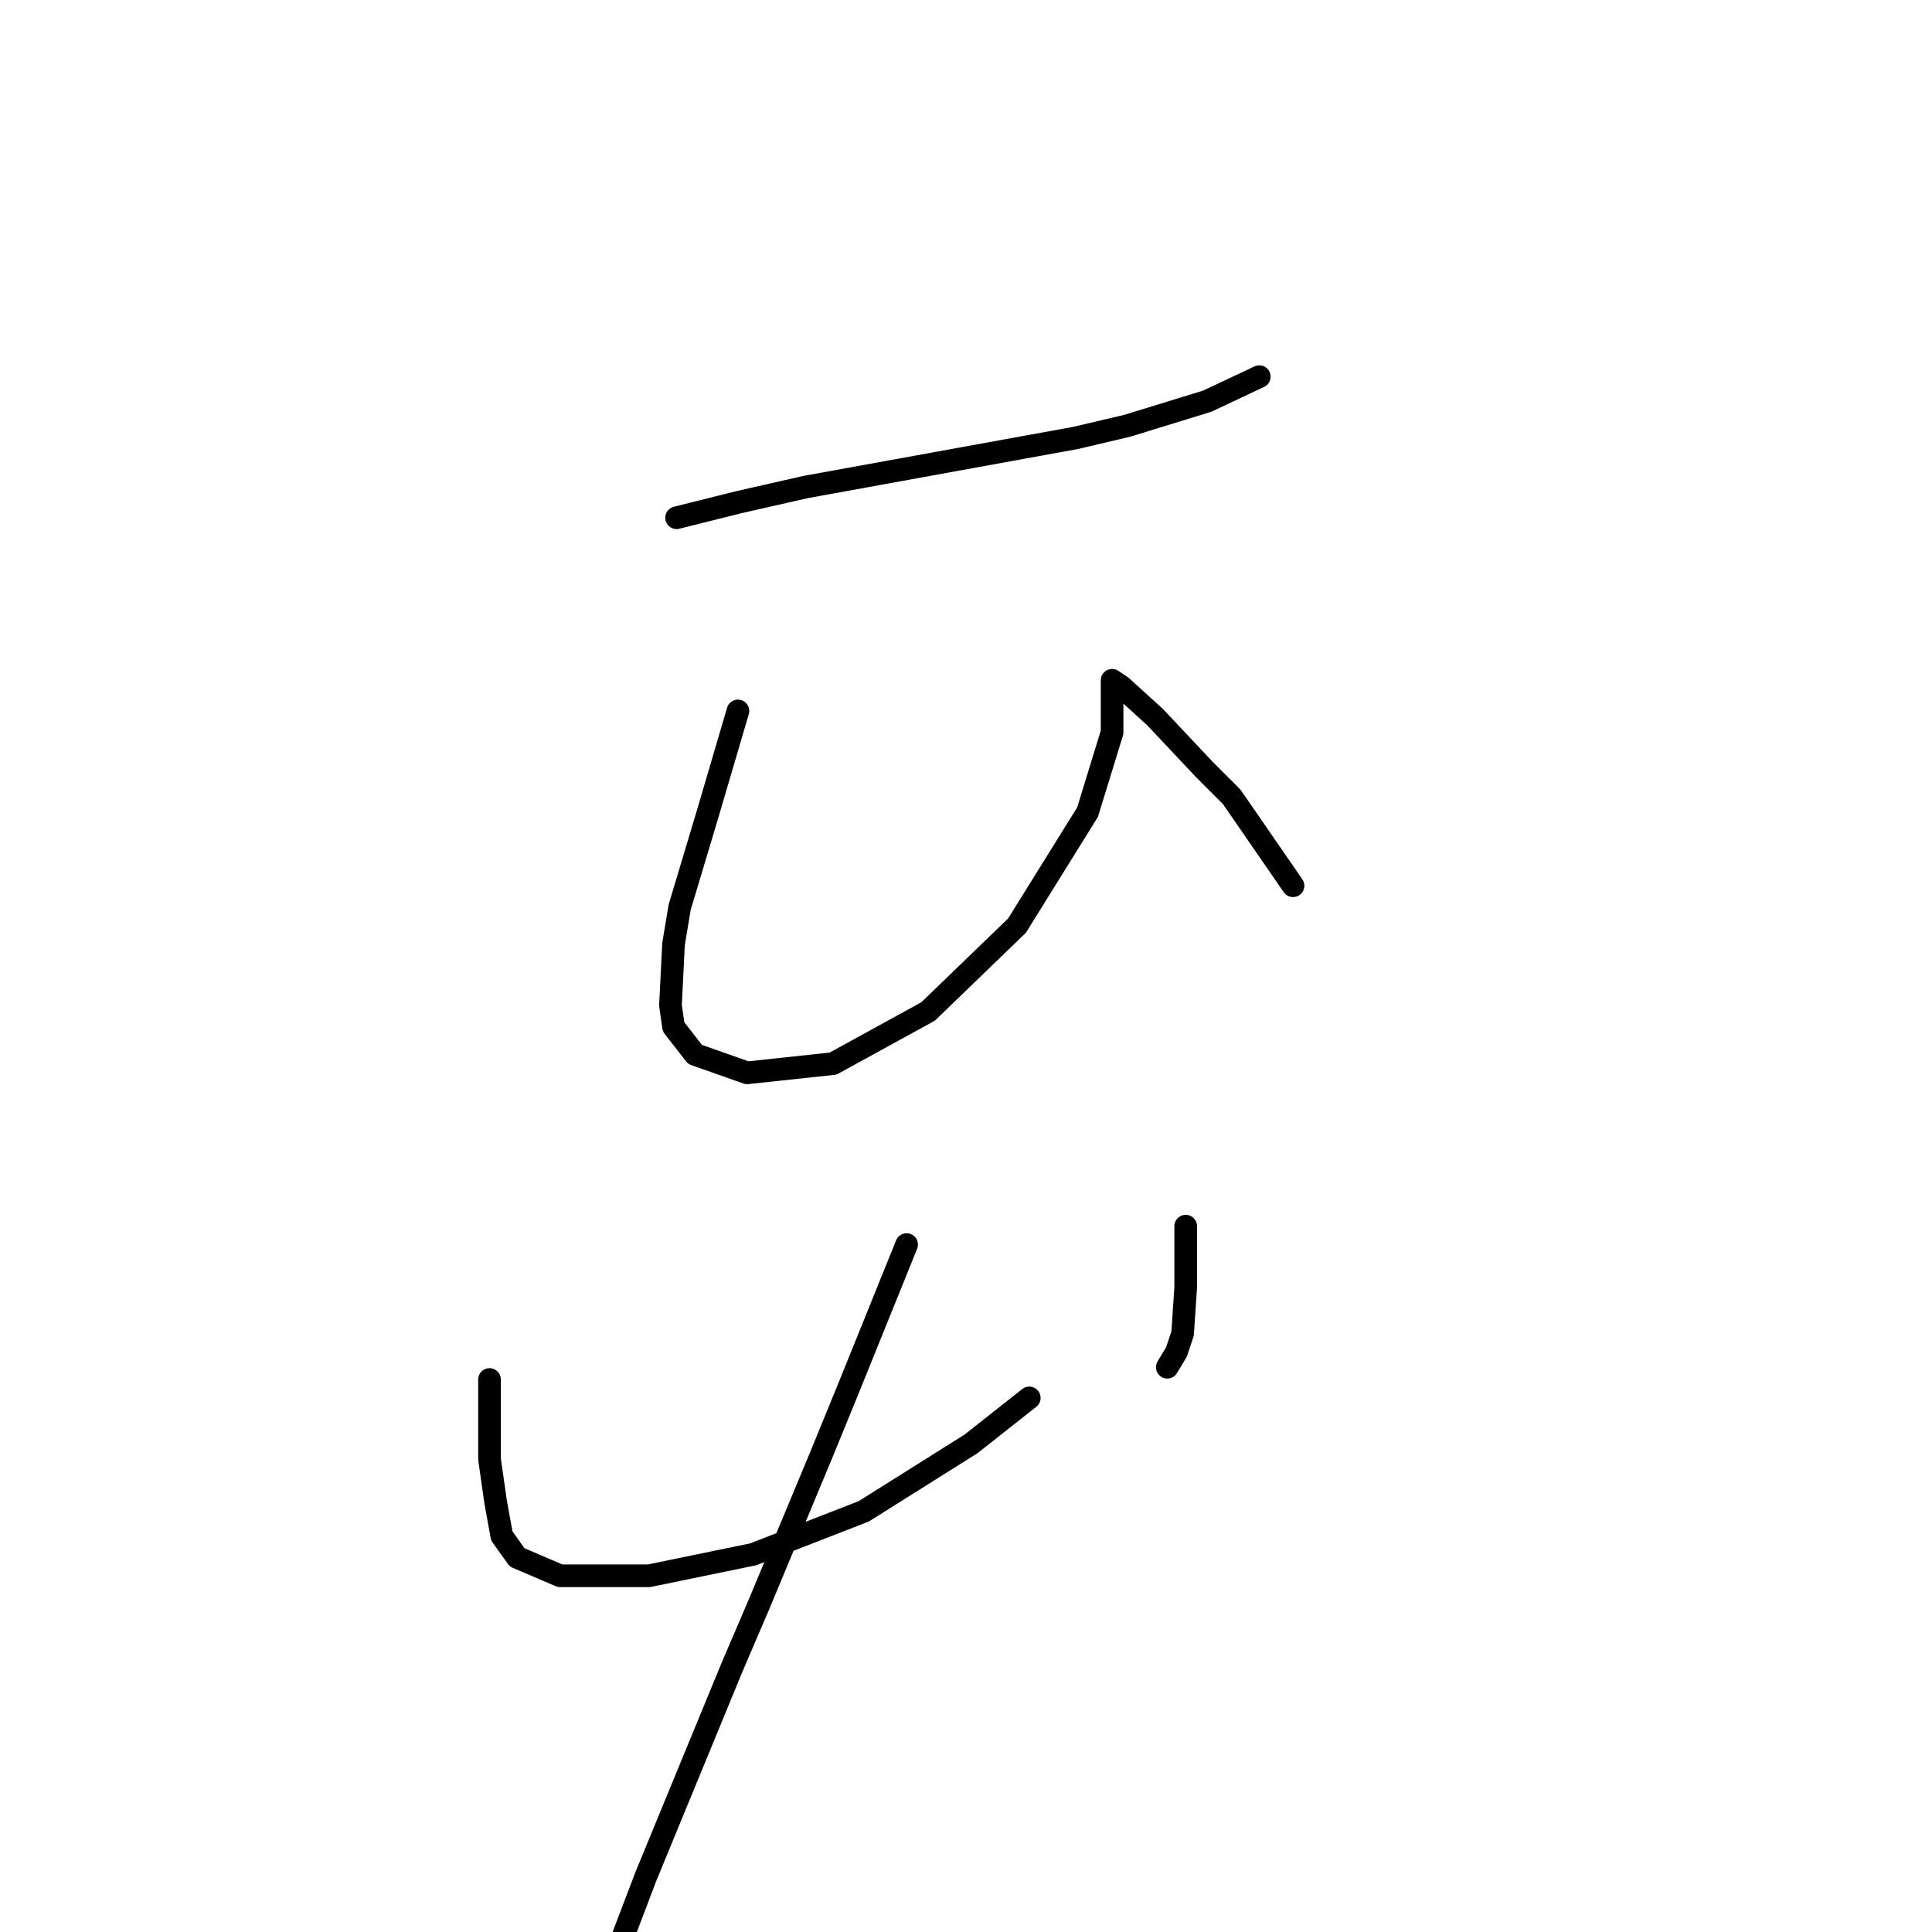 <?xml version="1.0" standalone="no"?>
    <svg width="256" height="256" xmlns="http://www.w3.org/2000/svg" version="1.1">
    <polyline stroke="black" stroke-width="3" stroke-linecap="round" fill="transparent" stroke-linejoin="round" points="89.653 68.603 97.78 66.571 106.721 64.539 124.601 61.288 142.481 58.037 149.389 56.412 159.954 53.161 166.863 49.91 166.863 49.91 " />
        <polyline stroke="black" stroke-width="3" stroke-linecap="round" fill="transparent" stroke-linejoin="round" points="97.78 94.204 95.749 101.112 93.717 108.02 90.06 120.211 89.247 125.087 88.84 133.215 89.247 136.059 92.091 139.717 99 142.155 110.378 140.936 122.975 134.027 134.76 122.649 144.106 107.614 147.357 97.048 147.357 92.172 147.357 90.953 147.357 90.14 148.576 90.953 153.046 95.016 159.548 101.925 163.205 105.582 171.333 117.366 171.333 117.366 " />
        <polyline stroke="black" stroke-width="3" stroke-linecap="round" fill="transparent" stroke-linejoin="round" points="64.865 182.791 64.865 186.449 64.865 190.106 64.865 193.357 65.678 199.046 66.49 203.516 68.522 206.361 74.211 208.799 85.996 208.799 99.812 205.954 114.441 200.265 128.664 191.325 136.385 185.23 136.385 185.23 " />
        <polyline stroke="black" stroke-width="3" stroke-linecap="round" fill="transparent" stroke-linejoin="round" points="157.11 162.473 157.11 166.537 157.11 170.6 156.703 176.696 155.891 179.134 154.672 181.166 154.672 181.166 " />
        <polyline stroke="black" stroke-width="3" stroke-linecap="round" fill="transparent" stroke-linejoin="round" points="120.131 164.911 112.41 184.01 108.752 192.951 100.625 212.456 96.968 220.99 85.589 248.623 82.339 257.156 82.339 257.156 " />
        </svg>